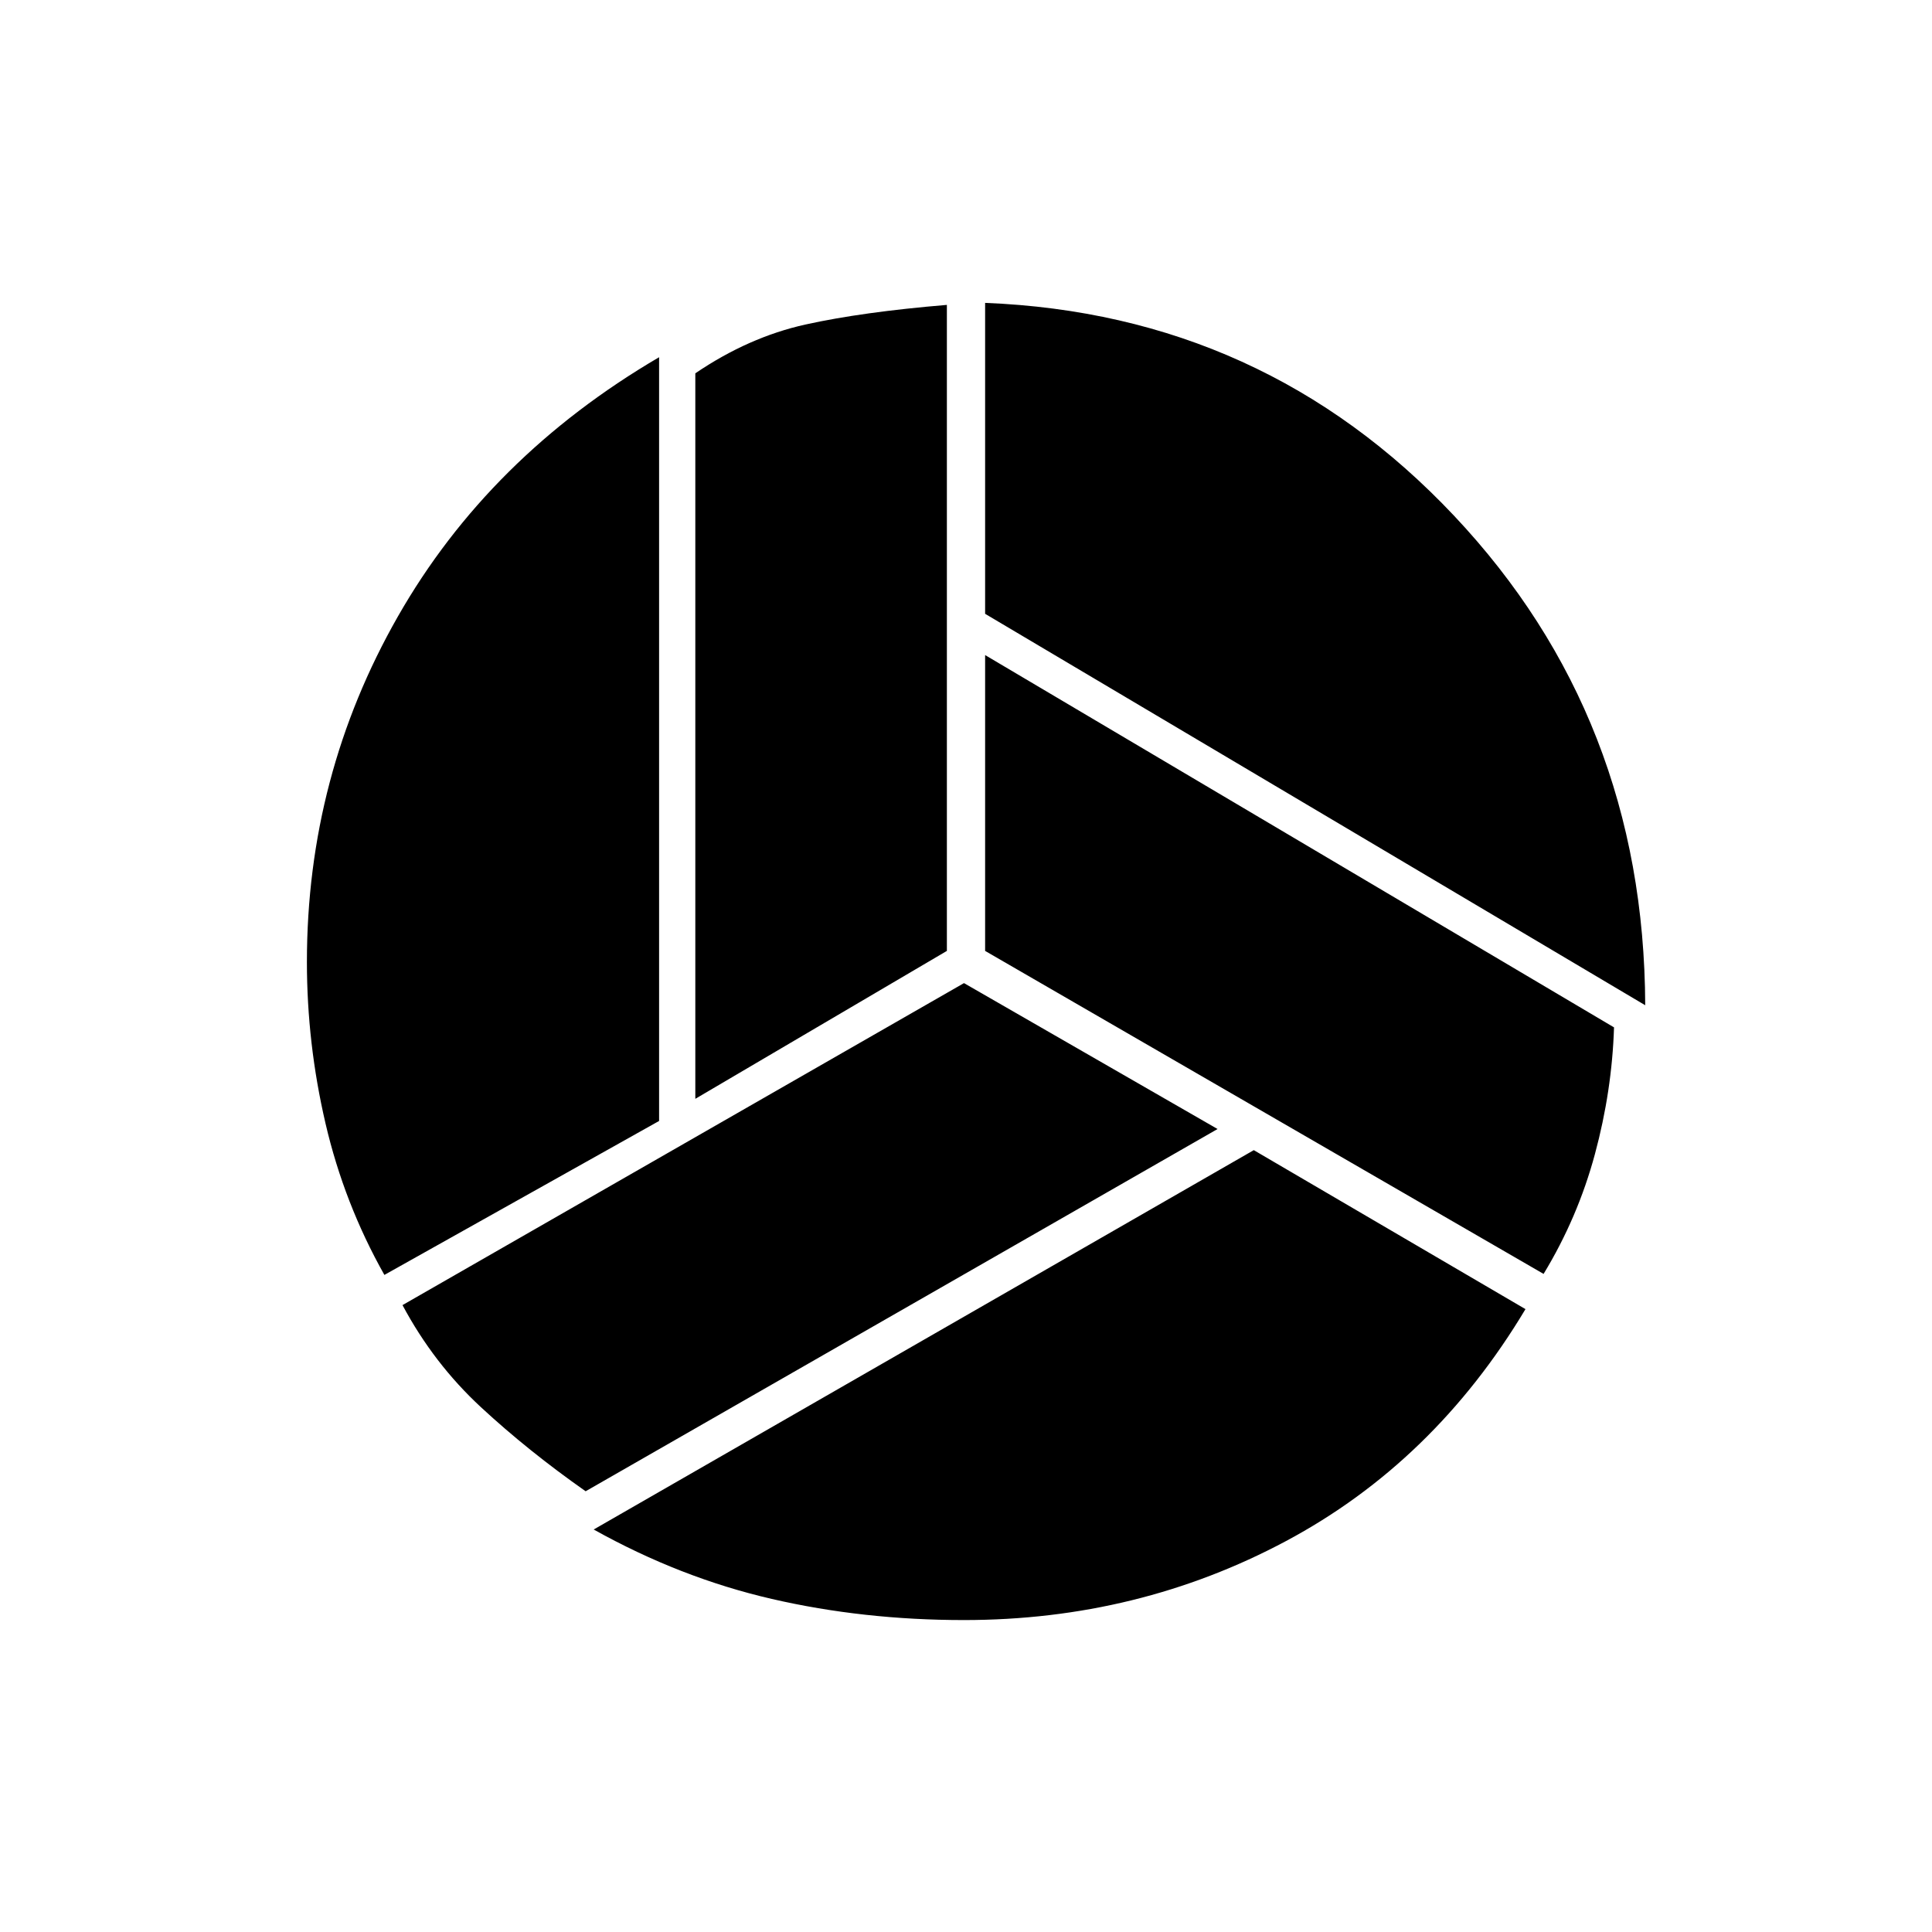 <svg xmlns="http://www.w3.org/2000/svg" height="20" viewBox="0 -960 960 960" width="20"><path d="M817.5-460.5 489.5-655v-154.5q138.5 5.5 233 105.75t95 243.25Zm-472 46.5v-360.5q26.5-18 54.75-24.25t70.25-9.75v321l-125 73.5ZM191-326.5q-20-35.5-29.25-75.25T152.5-482q0-92.5 45.25-171.75T327.5-782.5V-403L191-326.5ZM291-219q-28.5-20-52-41.75t-39-50.75l279-160L605-399 291-219Zm188 64q-50 0-95.5-10.5T295-200l328-188.5 135 79q-45.5 76-119 115.25T479-155Zm288-172L489.5-487.5v-147l312.5 185q-1 31.5-9.5 63T767-327Z"/></svg>
